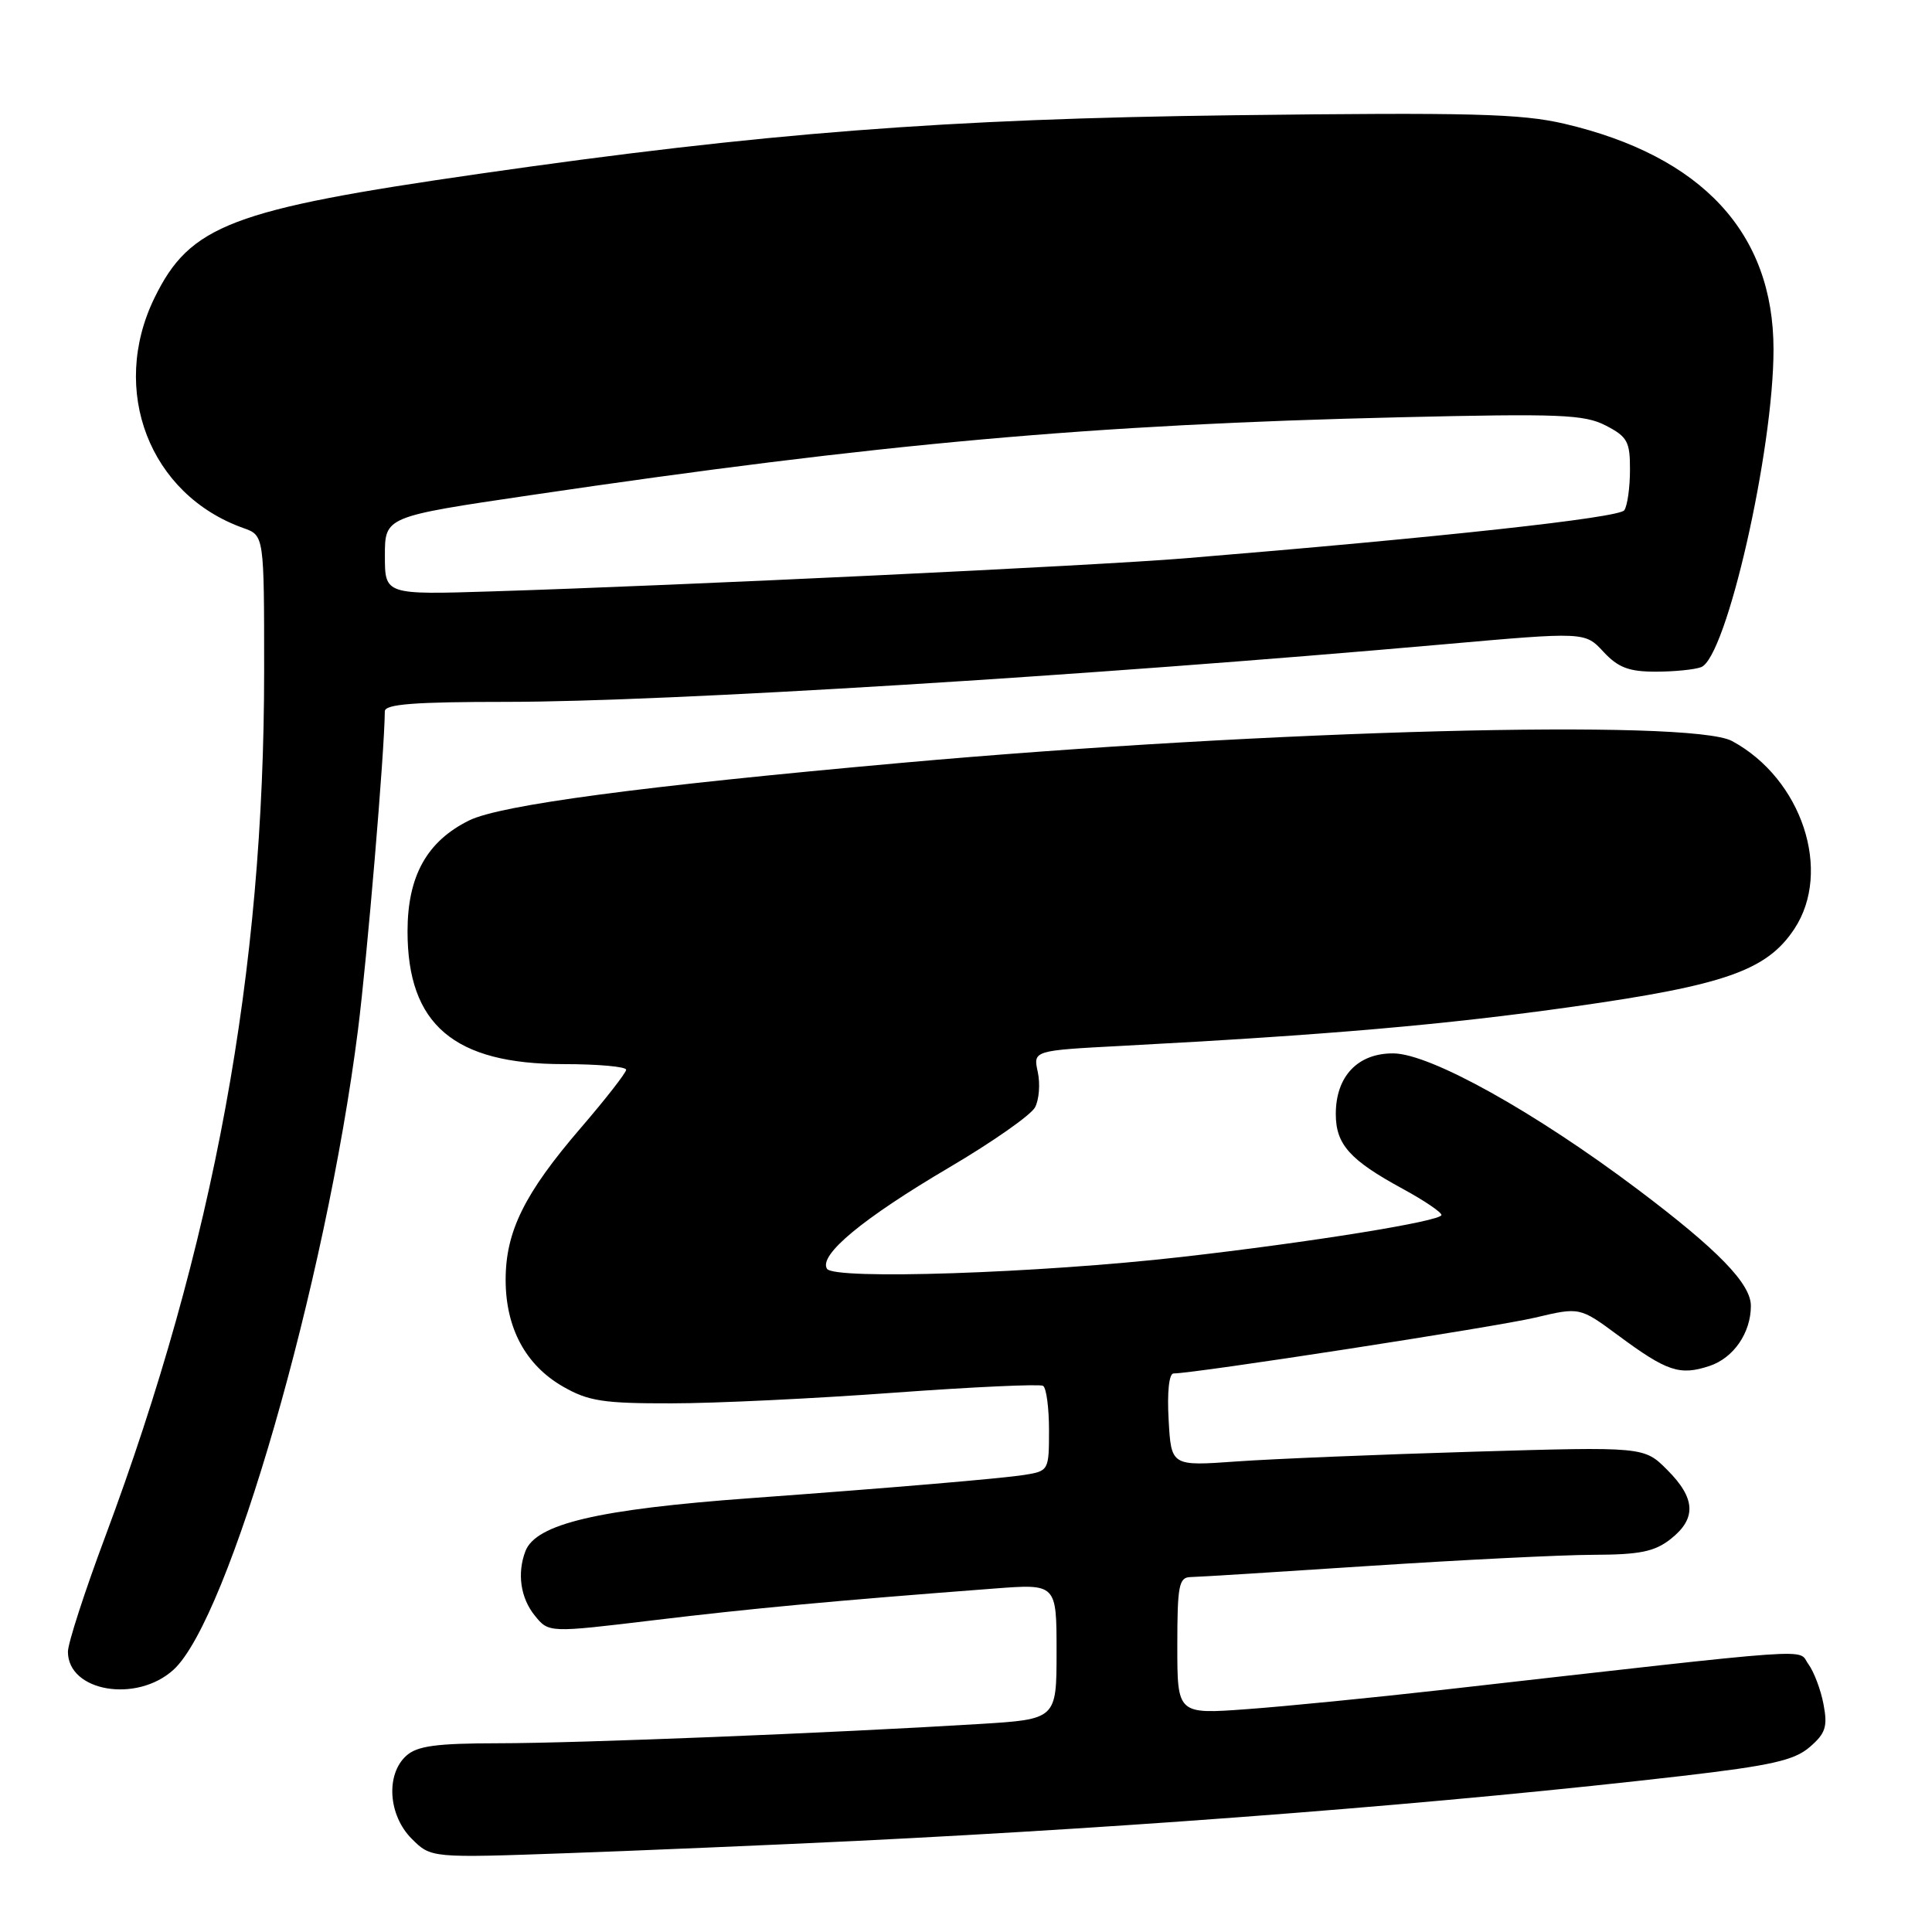 <?xml version="1.0" encoding="UTF-8" standalone="no"?>
<!DOCTYPE svg PUBLIC "-//W3C//DTD SVG 1.1//EN" "http://www.w3.org/Graphics/SVG/1.1/DTD/svg11.dtd" >
<svg xmlns="http://www.w3.org/2000/svg" xmlns:xlink="http://www.w3.org/1999/xlink" version="1.1" viewBox="0 0 256 256">
 <g >
 <path fill="currentColor"
d=" M 113.50 243.93 C 152.33 242.02 191.90 238.91 222.90 235.32 C 234.66 233.95 237.75 233.26 239.79 231.50 C 241.89 229.69 242.19 228.80 241.63 225.85 C 241.27 223.92 240.36 221.51 239.61 220.49 C 238.11 218.43 242.17 218.14 191.00 223.93 C 181.93 224.95 170.34 226.10 165.25 226.47 C 156.00 227.15 156.00 227.15 156.00 218.08 C 156.00 210.11 156.21 209.00 157.75 208.97 C 158.71 208.96 169.40 208.29 181.50 207.49 C 193.60 206.70 206.93 206.03 211.12 206.02 C 217.28 206.00 219.23 205.61 221.37 203.93 C 224.82 201.21 224.69 198.54 220.92 194.77 C 217.85 191.69 217.85 191.69 195.17 192.36 C 182.70 192.73 168.61 193.31 163.85 193.65 C 155.19 194.27 155.19 194.27 154.85 188.13 C 154.64 184.48 154.90 182.00 155.50 181.99 C 158.29 181.99 198.30 175.81 203.42 174.59 C 209.33 173.19 209.33 173.19 214.42 176.95 C 220.88 181.73 222.57 182.30 226.51 181.00 C 229.71 179.94 232.00 176.61 232.00 173.03 C 232.00 170.10 227.65 165.62 217.07 157.65 C 203.40 147.35 189.53 139.62 184.64 139.58 C 179.92 139.54 177.00 142.61 177.00 147.61 C 177.00 151.64 178.85 153.71 185.86 157.52 C 188.69 159.06 191.00 160.62 191.00 160.99 C 191.00 161.81 173.75 164.60 156.50 166.56 C 137.58 168.71 110.49 169.61 109.58 168.12 C 108.45 166.30 114.34 161.43 125.80 154.68 C 131.49 151.33 136.59 147.76 137.14 146.74 C 137.69 145.72 137.85 143.61 137.51 142.04 C 136.89 139.20 136.89 139.20 148.69 138.58 C 176.03 137.13 191.52 135.78 208.50 133.38 C 228.56 130.54 234.11 128.59 237.75 123.10 C 242.82 115.45 238.76 103.18 229.50 98.19 C 224.04 95.25 168.16 96.72 119.50 101.08 C 85.10 104.16 66.36 106.66 62.19 108.70 C 56.57 111.46 54.00 116.08 54.00 123.41 C 54.00 135.76 60.15 141.00 74.66 141.00 C 79.25 141.00 82.99 141.34 82.97 141.75 C 82.95 142.16 80.25 145.63 76.96 149.45 C 69.50 158.12 67.00 163.17 67.00 169.58 C 67.00 175.97 69.65 180.89 74.60 183.73 C 77.96 185.66 79.95 185.97 89.00 185.95 C 94.78 185.95 108.03 185.31 118.46 184.54 C 128.90 183.78 137.78 183.37 138.21 183.63 C 138.65 183.90 139.00 186.55 139.00 189.51 C 139.00 194.83 138.95 194.92 135.75 195.43 C 132.72 195.91 118.27 197.14 99.50 198.51 C 79.20 199.99 71.01 201.92 69.62 205.54 C 68.50 208.47 68.97 211.74 70.86 214.07 C 72.71 216.36 72.71 216.36 86.61 214.69 C 99.44 213.14 110.56 212.10 131.75 210.49 C 140.00 209.86 140.00 209.86 140.00 218.84 C 140.00 227.81 140.00 227.81 129.75 228.44 C 110.36 229.63 76.48 230.99 66.08 230.99 C 57.79 231.00 55.28 231.34 53.83 232.65 C 51.09 235.13 51.45 240.54 54.55 243.64 C 57.11 246.20 57.11 246.20 75.30 245.55 C 85.31 245.19 102.50 244.46 113.50 243.93 Z  M 22.99 221.25 C 30.33 214.56 43.18 170.00 47.43 136.50 C 48.66 126.79 50.95 99.66 50.99 94.25 C 51.00 93.30 54.92 93.00 67.25 93.00 C 88.33 92.99 143.65 89.59 191.26 85.38 C 210.01 83.72 210.01 83.72 212.46 86.36 C 214.40 88.45 215.83 89.00 219.37 89.00 C 221.83 89.00 224.54 88.73 225.41 88.40 C 228.76 87.11 235.00 59.71 235.00 46.30 C 235.00 30.87 225.54 20.67 207.26 16.39 C 201.53 15.06 194.86 14.88 163.50 15.27 C 125.20 15.75 101.13 17.61 63.50 23.03 C 30.63 27.76 25.18 29.84 20.48 39.45 C 14.48 51.72 19.81 65.55 32.25 69.97 C 35.00 70.95 35.00 70.95 35.00 88.87 C 35.00 128.85 28.37 164.95 13.92 203.67 C 11.21 210.92 9.00 217.75 9.00 218.86 C 9.00 224.15 18.10 225.70 22.99 221.25 Z  M 51.00 73.64 C 51.00 68.46 51.00 68.46 70.25 65.62 C 116.76 58.75 144.61 56.25 185.53 55.29 C 206.72 54.79 209.94 54.92 212.78 56.39 C 215.64 57.87 216.00 58.52 215.98 62.28 C 215.98 64.60 215.64 67.00 215.23 67.61 C 214.57 68.61 190.97 71.19 157.00 73.98 C 145.09 74.96 90.21 77.58 65.25 78.36 C 51.00 78.81 51.00 78.81 51.00 73.64 Z "/>
</g>
</svg>